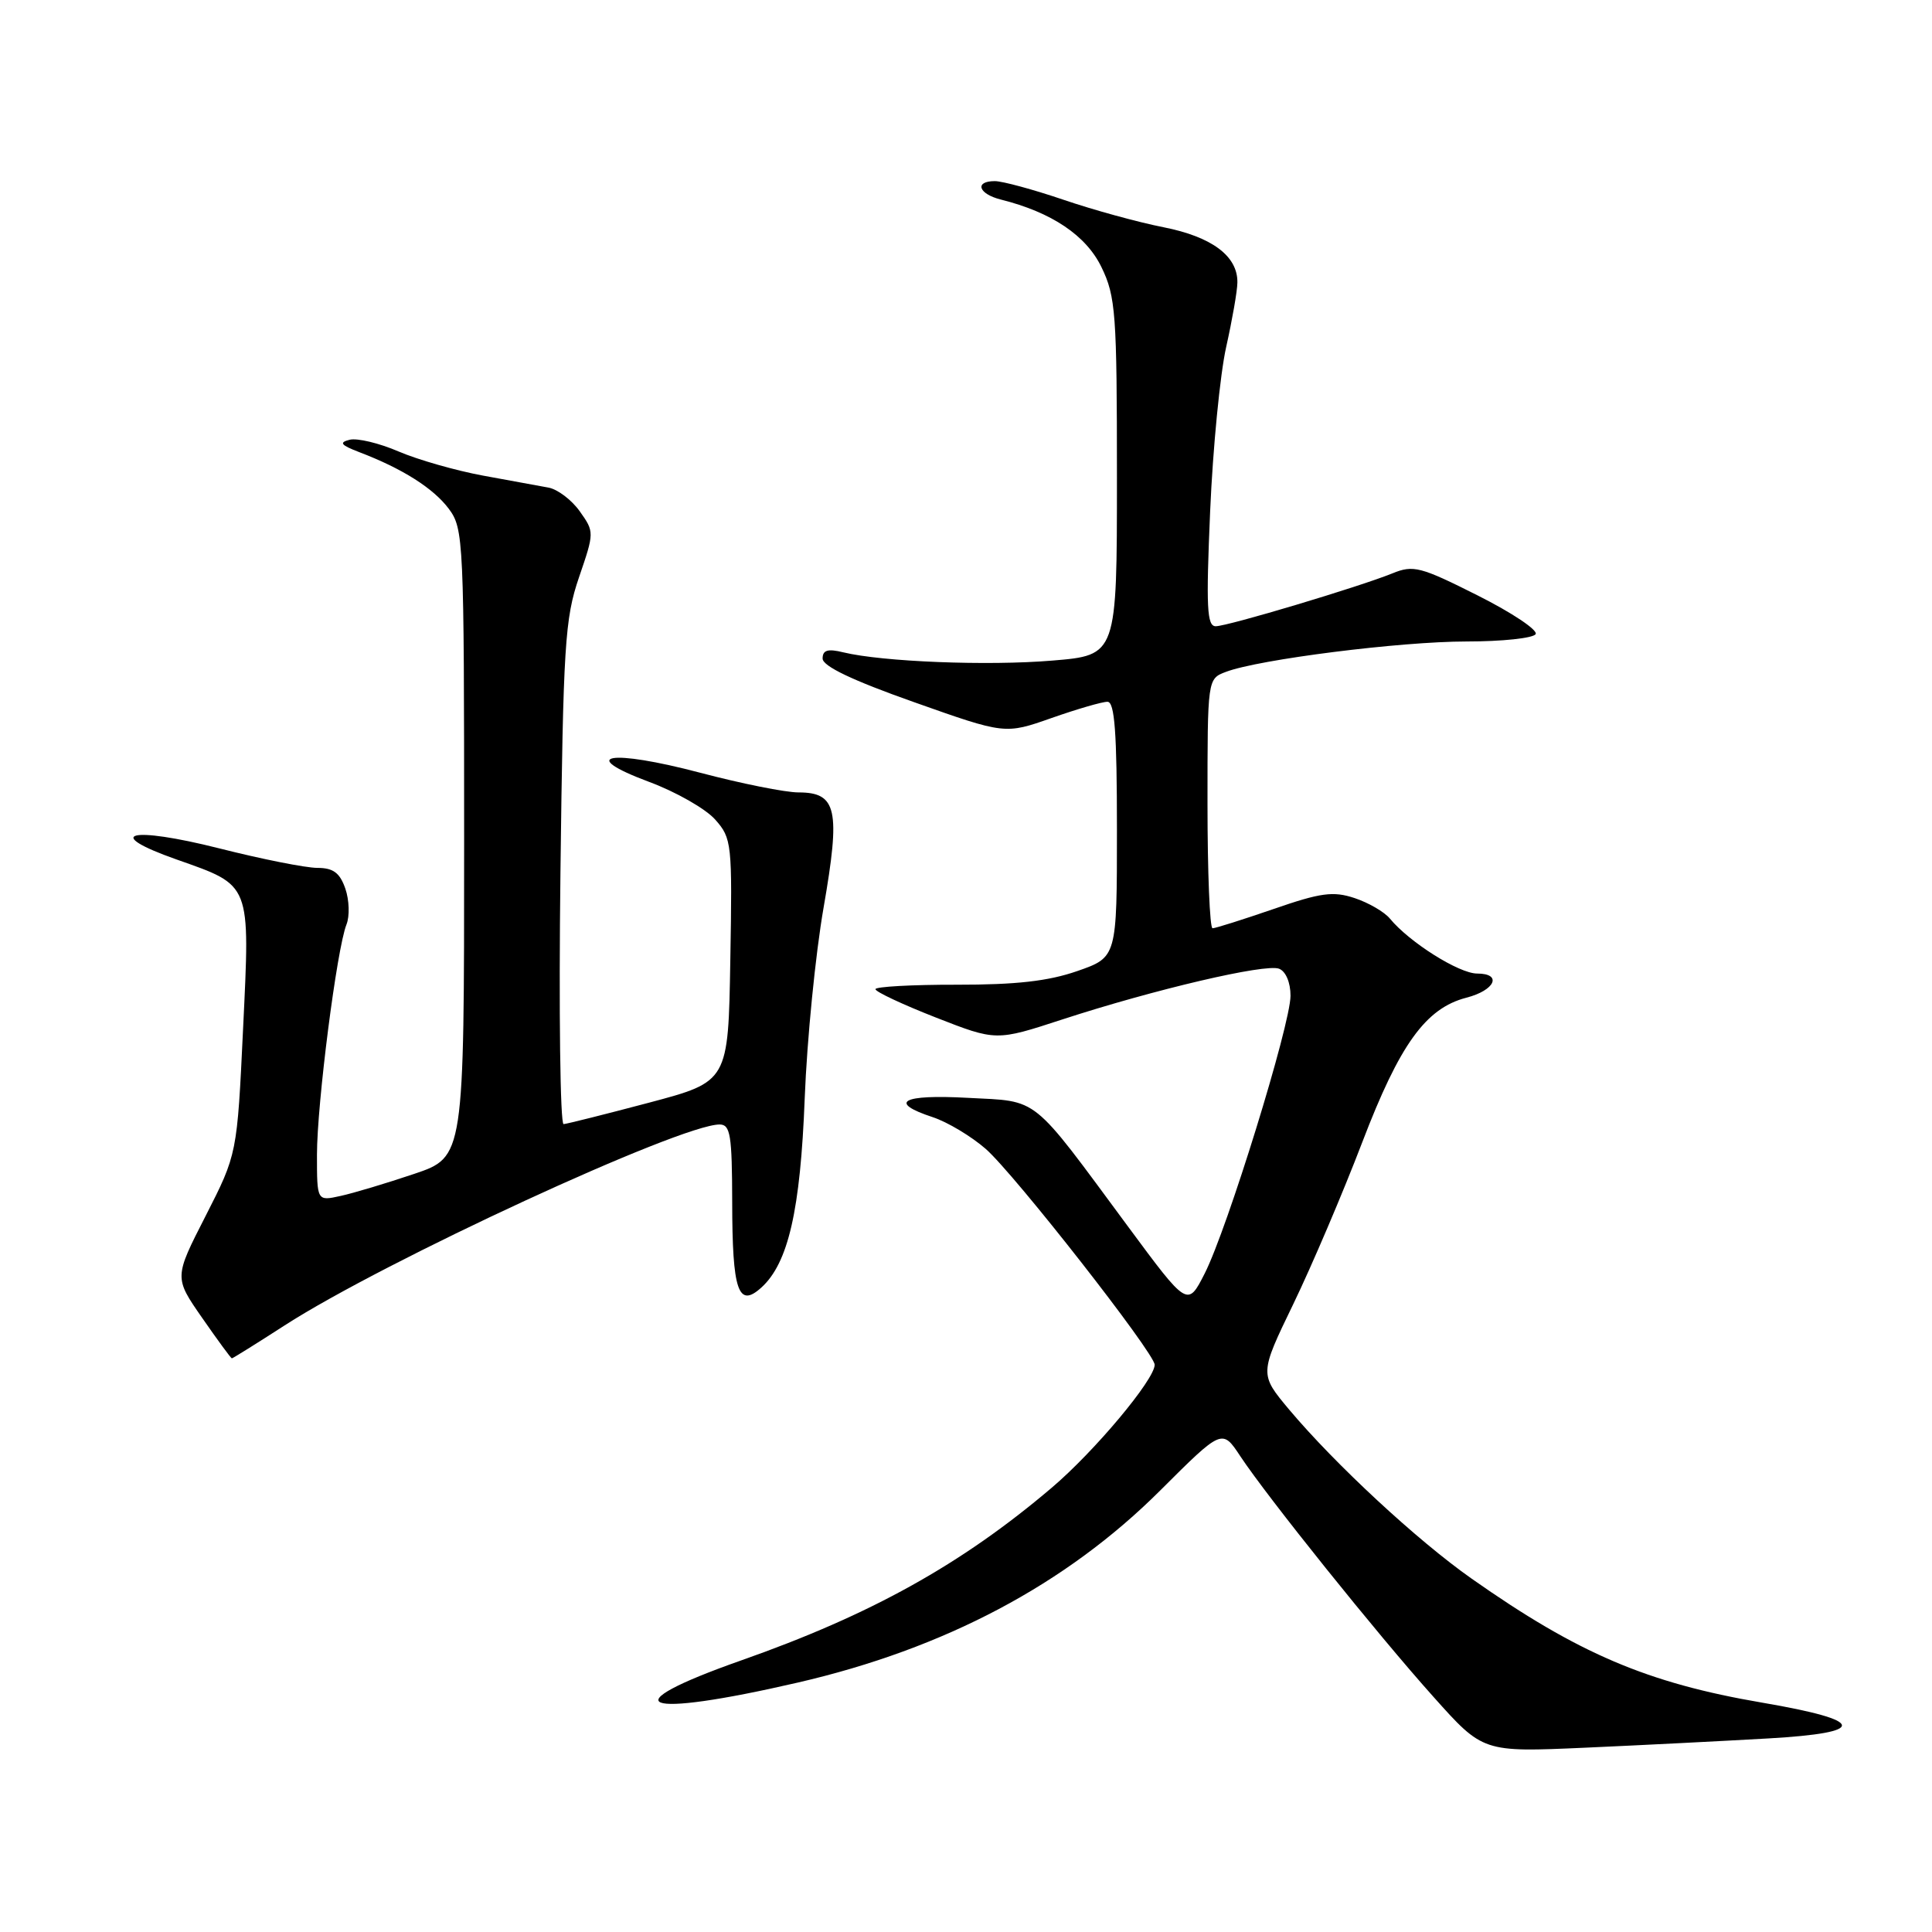 <?xml version="1.0" encoding="UTF-8" standalone="no"?>
<!DOCTYPE svg PUBLIC "-//W3C//DTD SVG 1.1//EN" "http://www.w3.org/Graphics/SVG/1.1/DTD/svg11.dtd" >
<svg xmlns="http://www.w3.org/2000/svg" xmlns:xlink="http://www.w3.org/1999/xlink" version="1.1" viewBox="0 0 256 256">
 <g >
 <path fill="currentColor"
d=" M 234.33 230.35 C 247.59 229.59 247.30 227.97 233.50 225.61 C 218.27 223.01 209.09 219.09 195.00 209.18 C 187.81 204.13 176.93 194.04 170.83 186.79 C 166.88 182.07 166.88 182.07 171.37 172.79 C 173.84 167.68 177.95 158.04 180.50 151.37 C 185.47 138.37 188.91 133.60 194.30 132.20 C 198.11 131.22 199.10 129.00 195.73 129.00 C 193.33 129.00 186.76 124.86 184.17 121.72 C 183.44 120.83 181.33 119.61 179.49 119.00 C 176.66 118.06 175.01 118.28 168.75 120.45 C 164.68 121.85 161.05 123.00 160.67 123.00 C 160.30 123.00 160.00 115.56 160.00 106.48 C 160.00 89.95 160.00 89.95 162.43 89.03 C 166.79 87.37 185.56 85.00 194.32 85.00 C 199.03 85.00 203.15 84.56 203.48 84.03 C 203.81 83.50 200.36 81.19 195.80 78.90 C 188.23 75.09 187.27 74.84 184.51 75.97 C 180.13 77.75 162.74 82.96 161.10 82.98 C 159.92 83.00 159.80 80.50 160.35 67.75 C 160.71 59.36 161.67 49.58 162.47 46.00 C 163.27 42.42 163.95 38.57 163.96 37.44 C 164.02 33.94 160.59 31.38 154.17 30.11 C 150.85 29.46 144.87 27.82 140.89 26.46 C 136.91 25.11 132.83 24.00 131.82 24.00 C 129.09 24.00 129.63 25.69 132.61 26.44 C 139.36 28.13 143.91 31.19 145.95 35.40 C 147.84 39.30 148.00 41.50 148.00 63.23 C 148.00 86.82 148.00 86.82 139.45 87.53 C 130.88 88.25 116.91 87.69 111.75 86.44 C 109.68 85.93 109.00 86.14 109.00 87.26 C 109.00 88.27 112.94 90.15 121.09 93.03 C 133.17 97.31 133.17 97.31 139.34 95.14 C 142.73 93.95 146.06 92.98 146.75 92.99 C 147.70 93.00 148.00 97.06 148.00 109.92 C 148.00 126.84 148.00 126.84 142.75 128.67 C 138.90 130.01 134.63 130.49 126.75 130.48 C 120.84 130.47 116.00 130.74 116.00 131.07 C 116.00 131.41 119.60 133.10 123.99 134.82 C 131.99 137.95 131.99 137.95 140.74 135.09 C 152.94 131.11 167.67 127.66 169.48 128.36 C 170.37 128.70 171.00 130.18 171.00 131.94 C 171.00 135.76 162.63 162.83 159.63 168.74 C 157.36 173.20 157.36 173.20 149.43 162.47 C 136.46 144.92 137.79 145.98 128.25 145.47 C 119.51 144.99 117.59 146.05 123.59 148.03 C 125.56 148.68 128.72 150.58 130.62 152.24 C 134.44 155.59 153.00 179.31 153.00 180.84 C 153.00 182.80 145.01 192.34 139.35 197.14 C 127.39 207.30 115.38 213.97 98.22 220.01 C 80.72 226.17 84.81 227.78 105.71 222.95 C 125.19 218.45 141.23 209.96 153.72 197.51 C 161.94 189.31 161.94 189.31 164.35 192.96 C 167.96 198.41 182.47 216.50 189.94 224.84 C 196.50 232.18 196.50 232.18 210.00 231.58 C 217.43 231.25 228.37 230.69 234.33 230.35 Z  M 37.72 175.62 C 50.88 167.13 90.12 149.00 95.35 149.00 C 96.78 149.00 97.00 150.39 97.02 159.25 C 97.03 171.06 97.82 173.38 100.88 170.61 C 104.45 167.38 106.06 160.35 106.63 145.50 C 106.93 137.80 108.05 126.44 109.13 120.26 C 111.39 107.27 110.90 105.00 105.80 105.00 C 104.07 105.00 98.23 103.83 92.81 102.40 C 80.76 99.22 76.36 100.00 86.00 103.60 C 89.58 104.93 93.52 107.18 94.77 108.60 C 96.97 111.08 97.04 111.75 96.77 127.24 C 96.50 143.32 96.50 143.32 86.00 146.11 C 80.22 147.64 75.13 148.92 74.68 148.95 C 74.23 148.98 74.04 134.04 74.26 115.75 C 74.63 85.45 74.85 81.97 76.72 76.50 C 78.76 70.54 78.76 70.48 76.82 67.75 C 75.75 66.24 73.88 64.83 72.68 64.61 C 71.48 64.39 67.58 63.67 64.00 63.02 C 60.42 62.36 55.40 60.93 52.83 59.83 C 50.26 58.72 47.34 58.02 46.33 58.27 C 44.89 58.63 45.15 58.97 47.60 59.91 C 53.34 62.10 57.42 64.69 59.47 67.42 C 61.43 70.06 61.50 71.48 61.50 111.73 C 61.50 153.31 61.50 153.31 54.87 155.55 C 51.22 156.78 46.83 158.10 45.12 158.47 C 42.00 159.16 42.00 159.16 42.00 153.01 C 42.00 146.25 44.64 125.67 45.91 122.50 C 46.35 121.40 46.28 119.26 45.76 117.75 C 45.03 115.65 44.16 115.00 42.05 115.00 C 40.54 115.00 34.68 113.84 29.04 112.41 C 17.17 109.42 13.48 110.39 23.41 113.89 C 33.34 117.40 33.14 116.88 32.21 136.30 C 31.42 152.93 31.42 152.93 27.25 161.11 C 23.07 169.28 23.07 169.28 26.79 174.63 C 28.83 177.57 30.60 179.98 30.72 179.99 C 30.84 179.99 33.99 178.03 37.72 175.62 Z "/>
</g>
</svg>